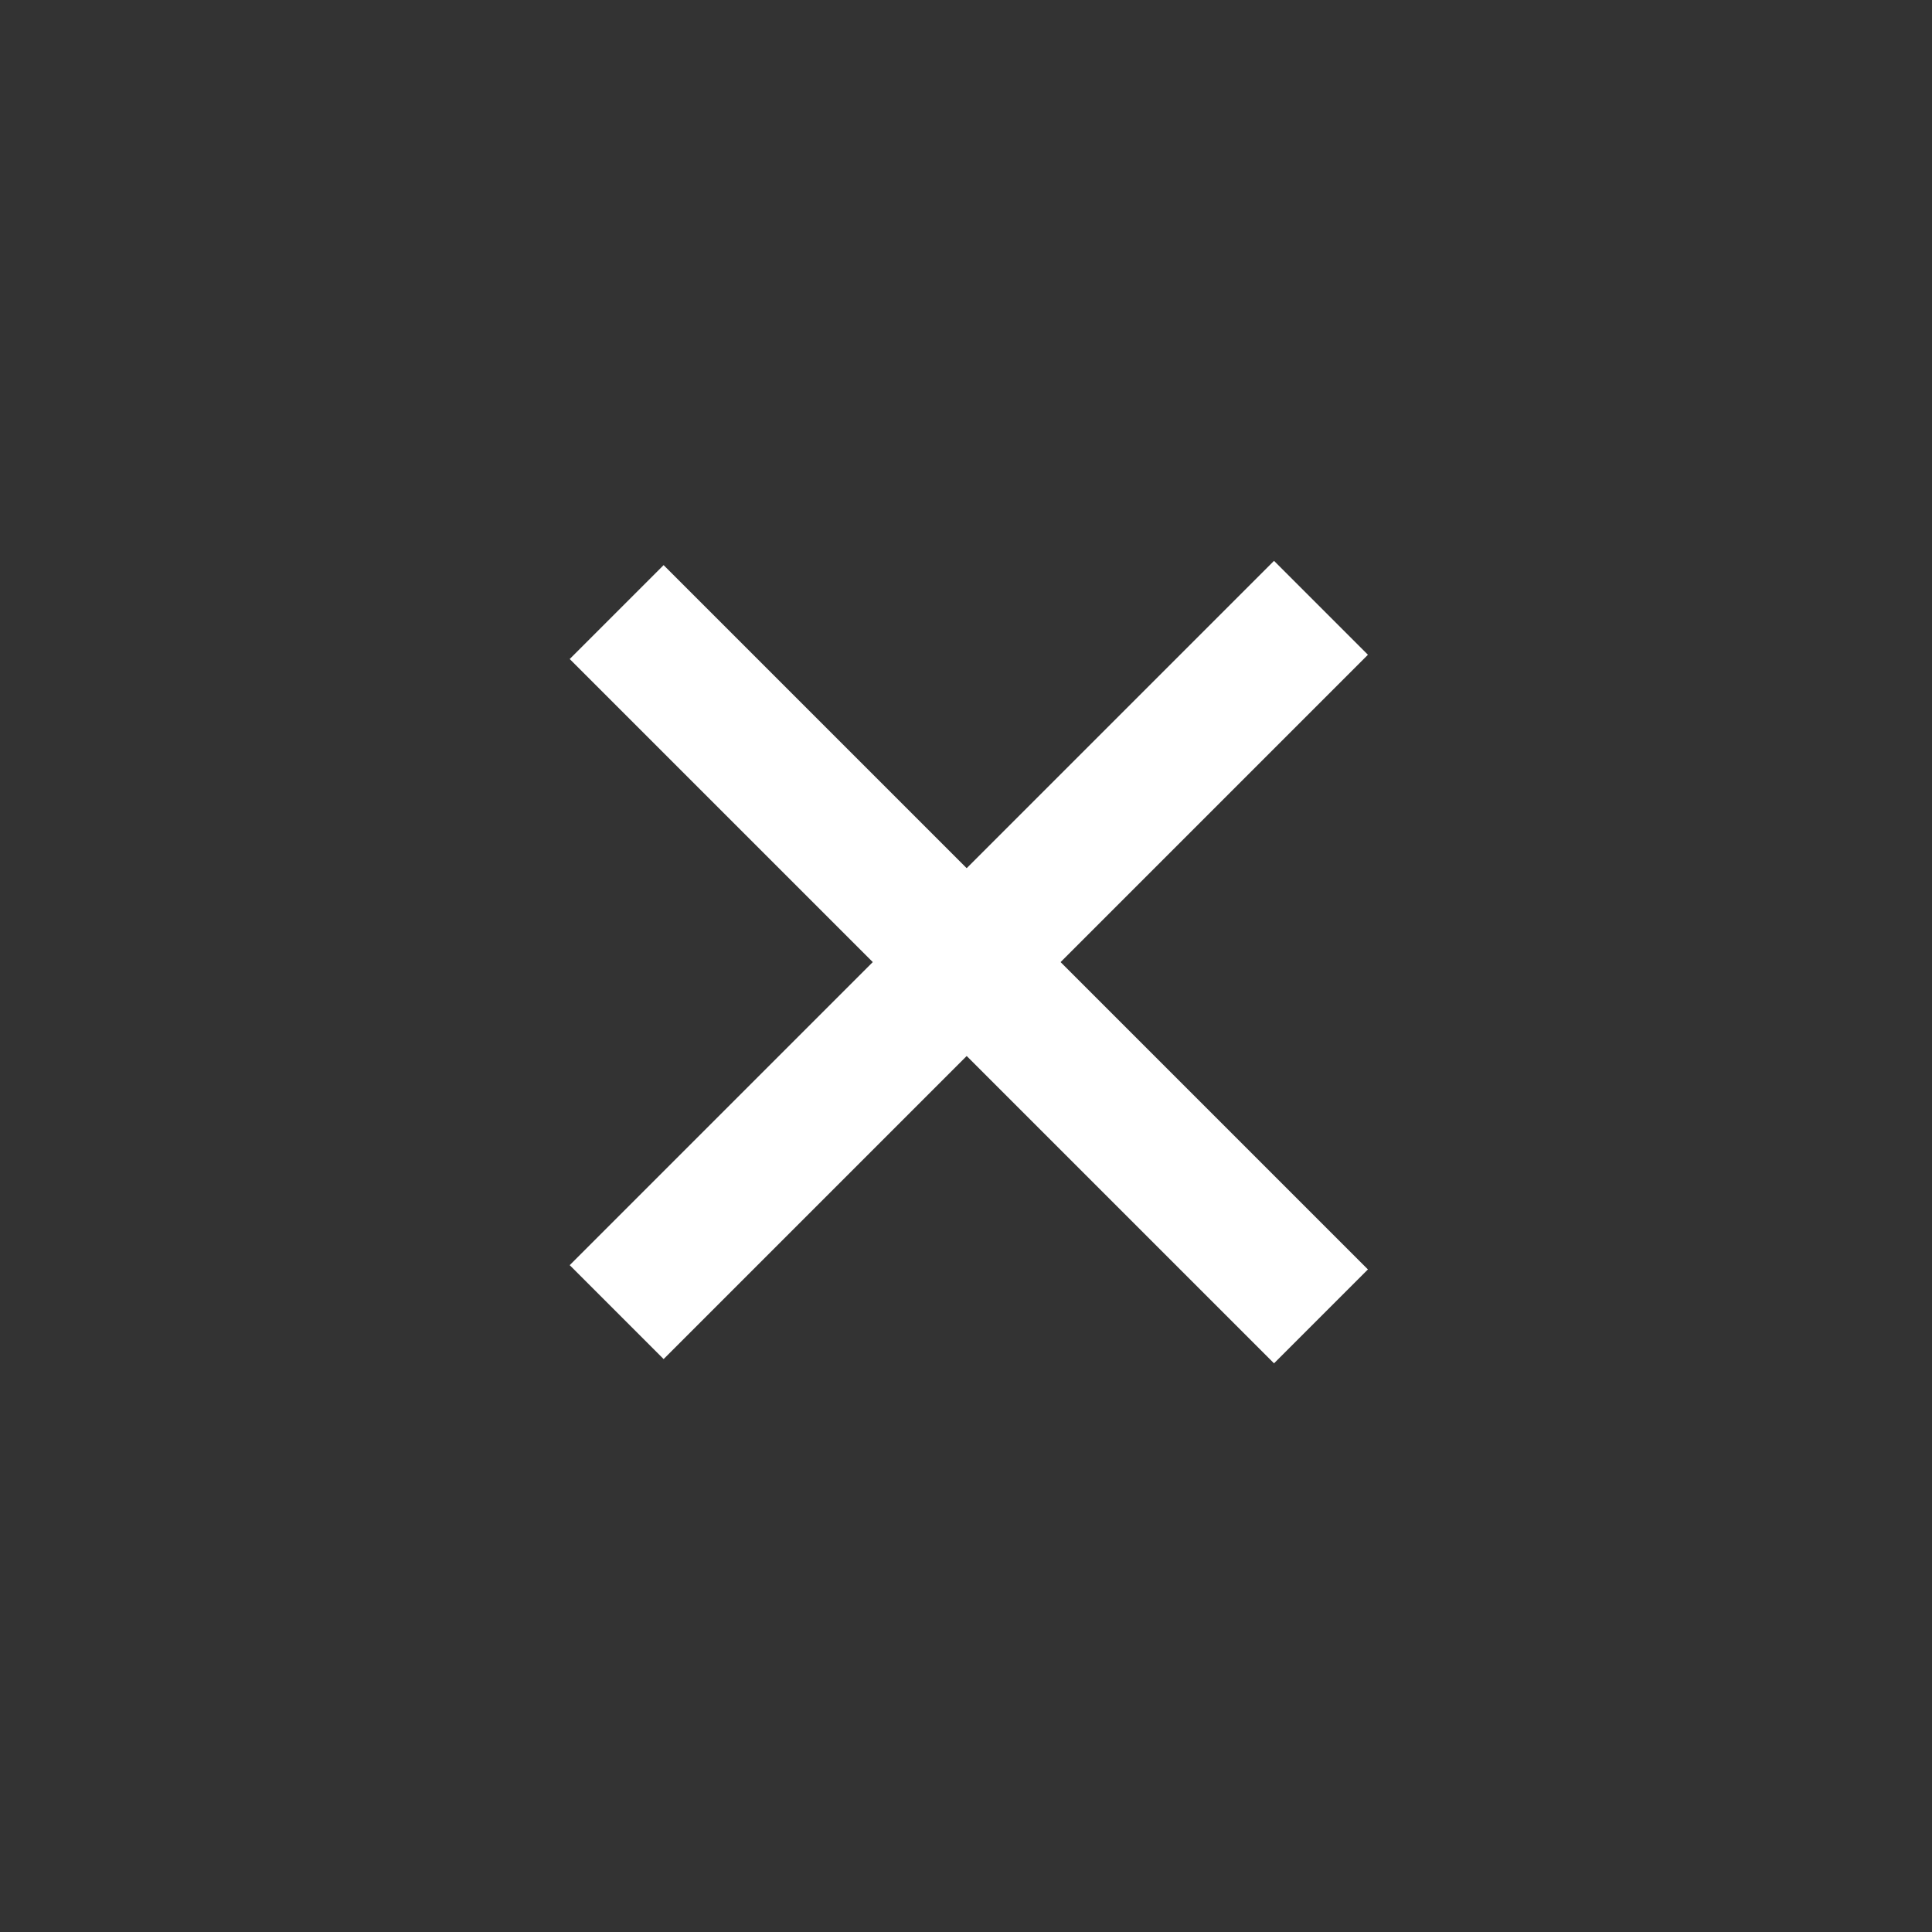 <?xml version="1.0" encoding="utf-8"?>
<!-- Generator: Adobe Illustrator 20.1.0, SVG Export Plug-In . SVG Version: 6.00 Build 0)  -->
<svg version="1.1" id="Layer_1" xmlns="http://www.w3.org/2000/svg" xmlns:xlink="http://www.w3.org/1999/xlink" x="0px" y="0px"
	 viewBox="0 0 32 32" style="enable-background:new 0 0 32 32;" xml:space="preserve">
<rect x="0" y="0" width="32" height="32" fill="#333333" stroke="none"/>
<style type="text/css">
	.st0{fill:#FFFFFF;}
</style>
<rect x="7.8" y="14.8" transform="matrix(0.707 -0.707 0.707 0.707 -6.542 16.006)" class="st0" width="16.5" height="2.2"/>
<rect x="14.9" y="7.7" transform="matrix(0.707 -0.707 0.707 0.707 -6.542 16.006)" class="st0" width="2.2" height="16.5"/>
</svg>
